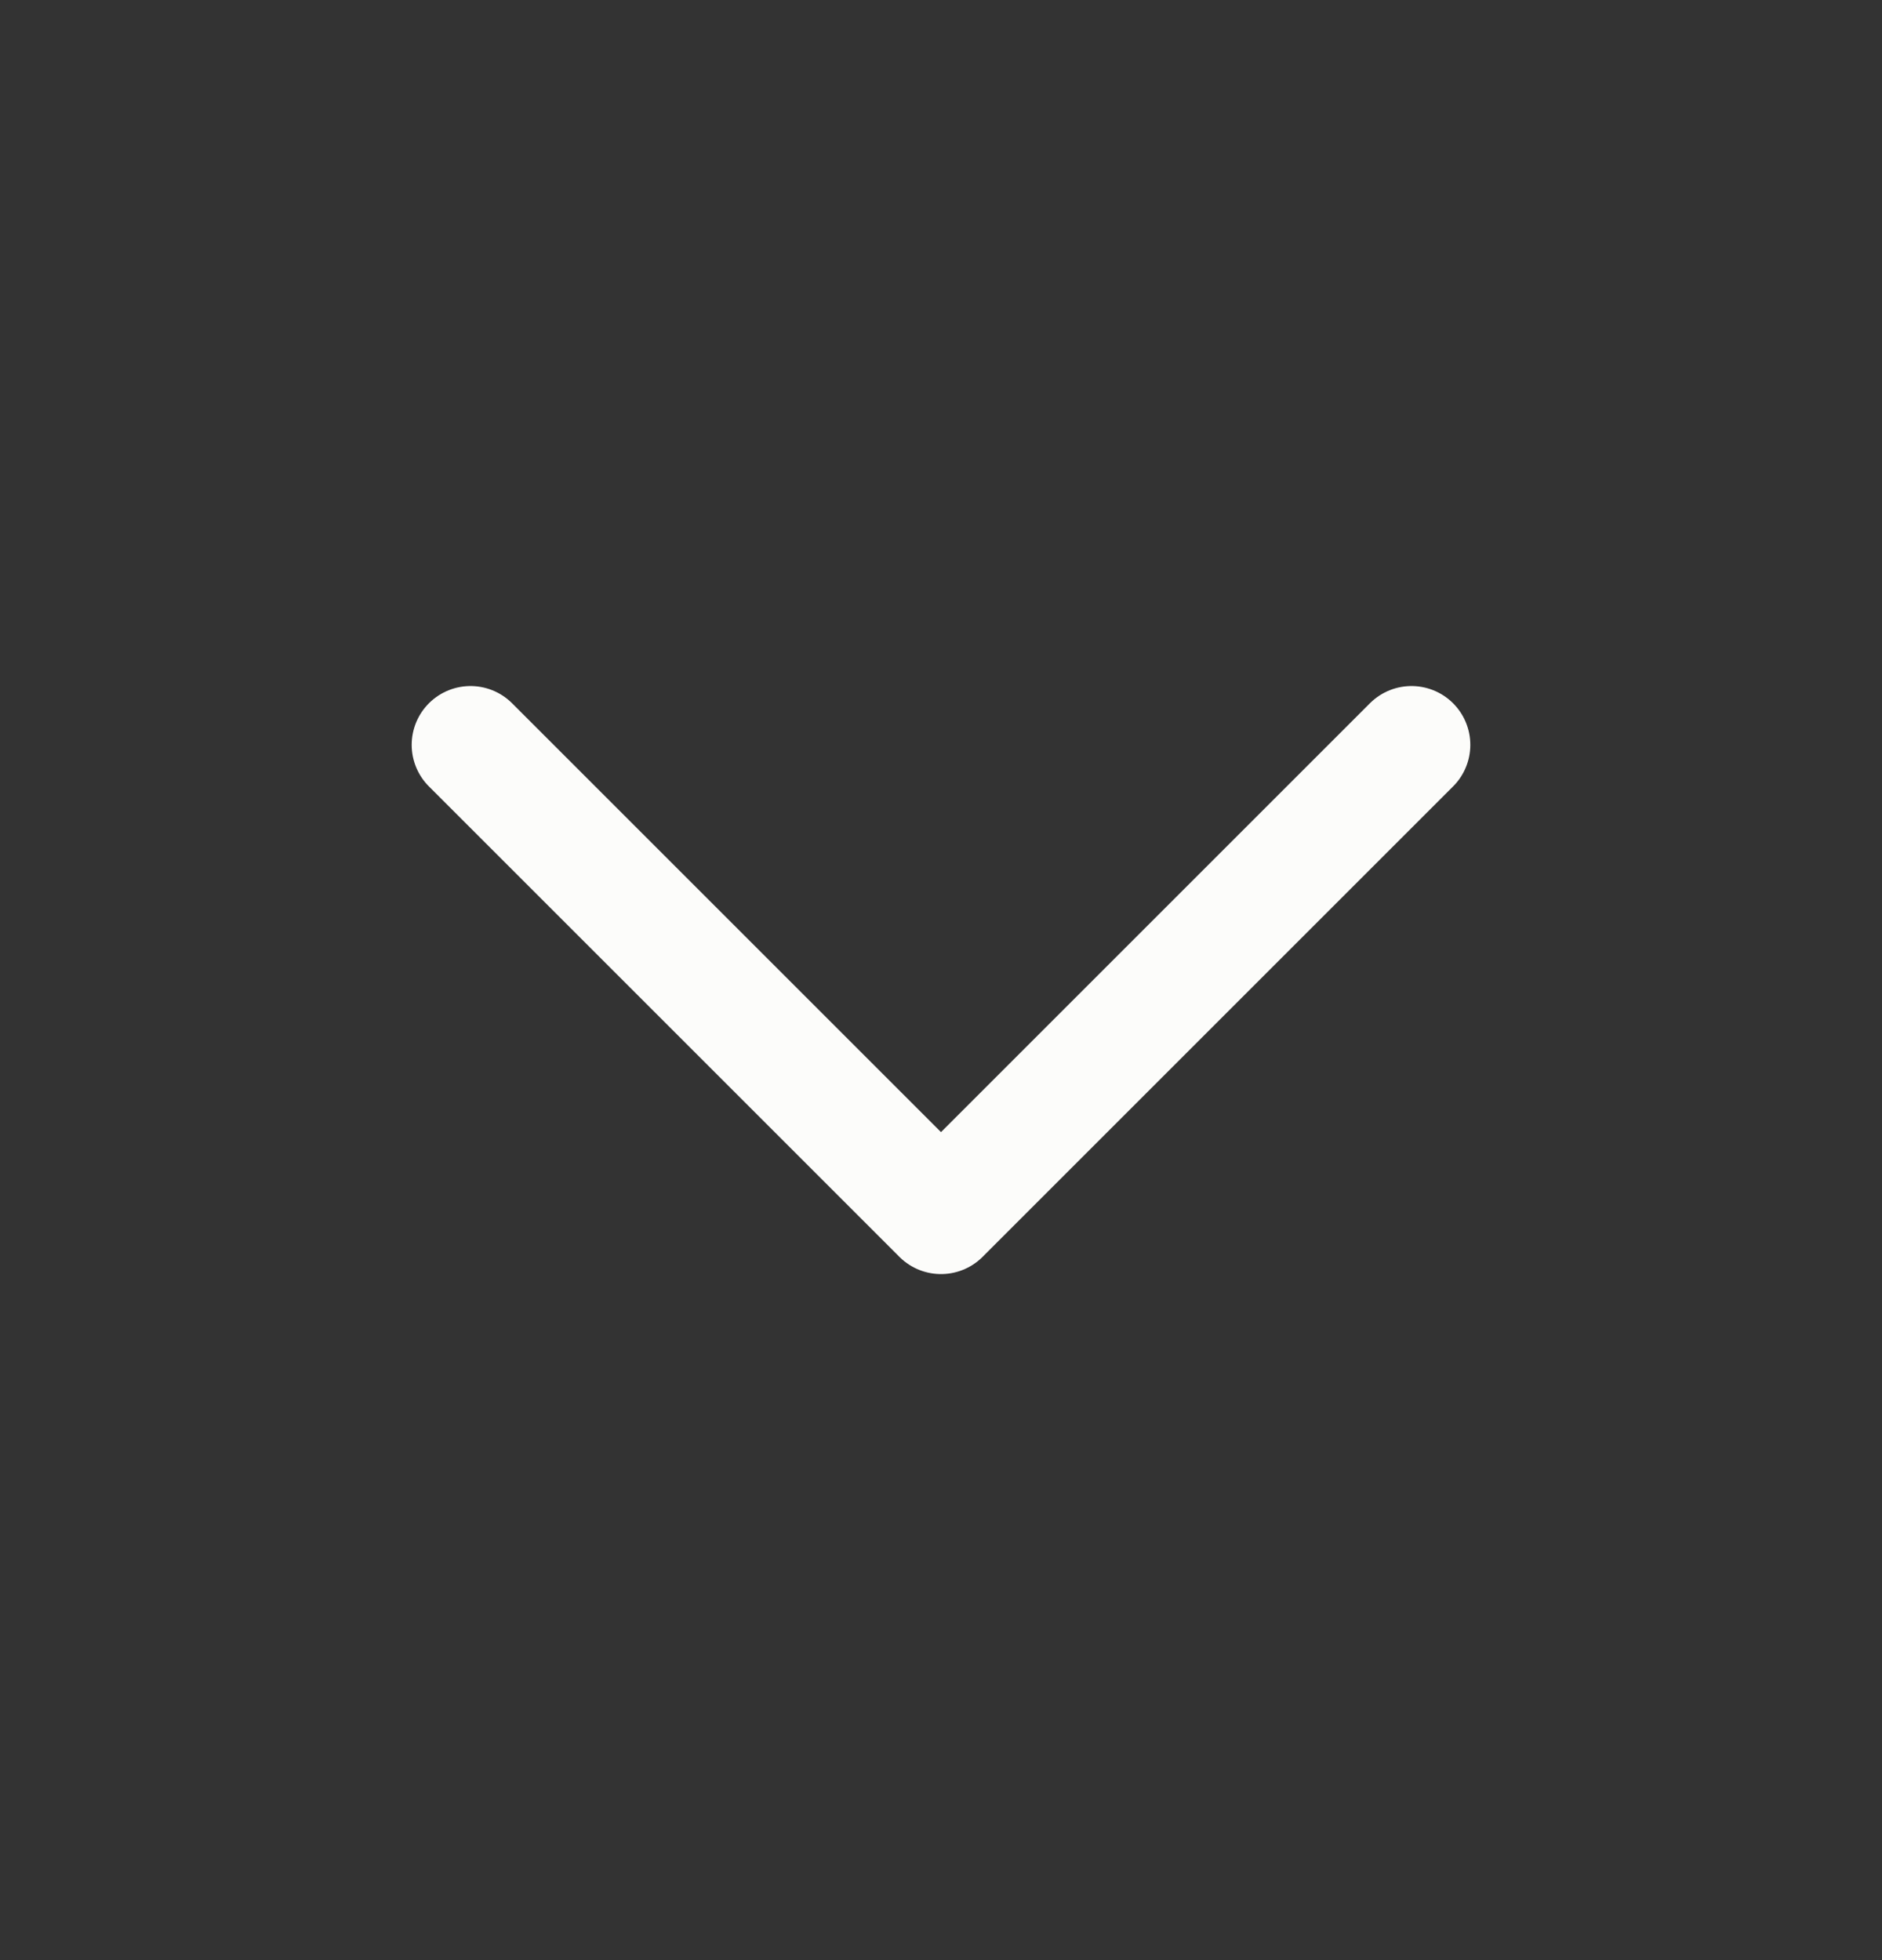 <svg width="24" height="25" viewBox="0 0 24 25" fill="none" xmlns="http://www.w3.org/2000/svg">
<rect x="0" y="0" width="24" height="25" fill="#333333" stroke="none"/>
<g id="9042788_nav_arrow_up_icon 1">
<path id="Vector" d="M6 9.5L12 15.5L18 9.5" stroke="#FCFCFA" stroke-width="1.5" stroke-linecap="round" stroke-linejoin="round"/>
</g>
</svg>
